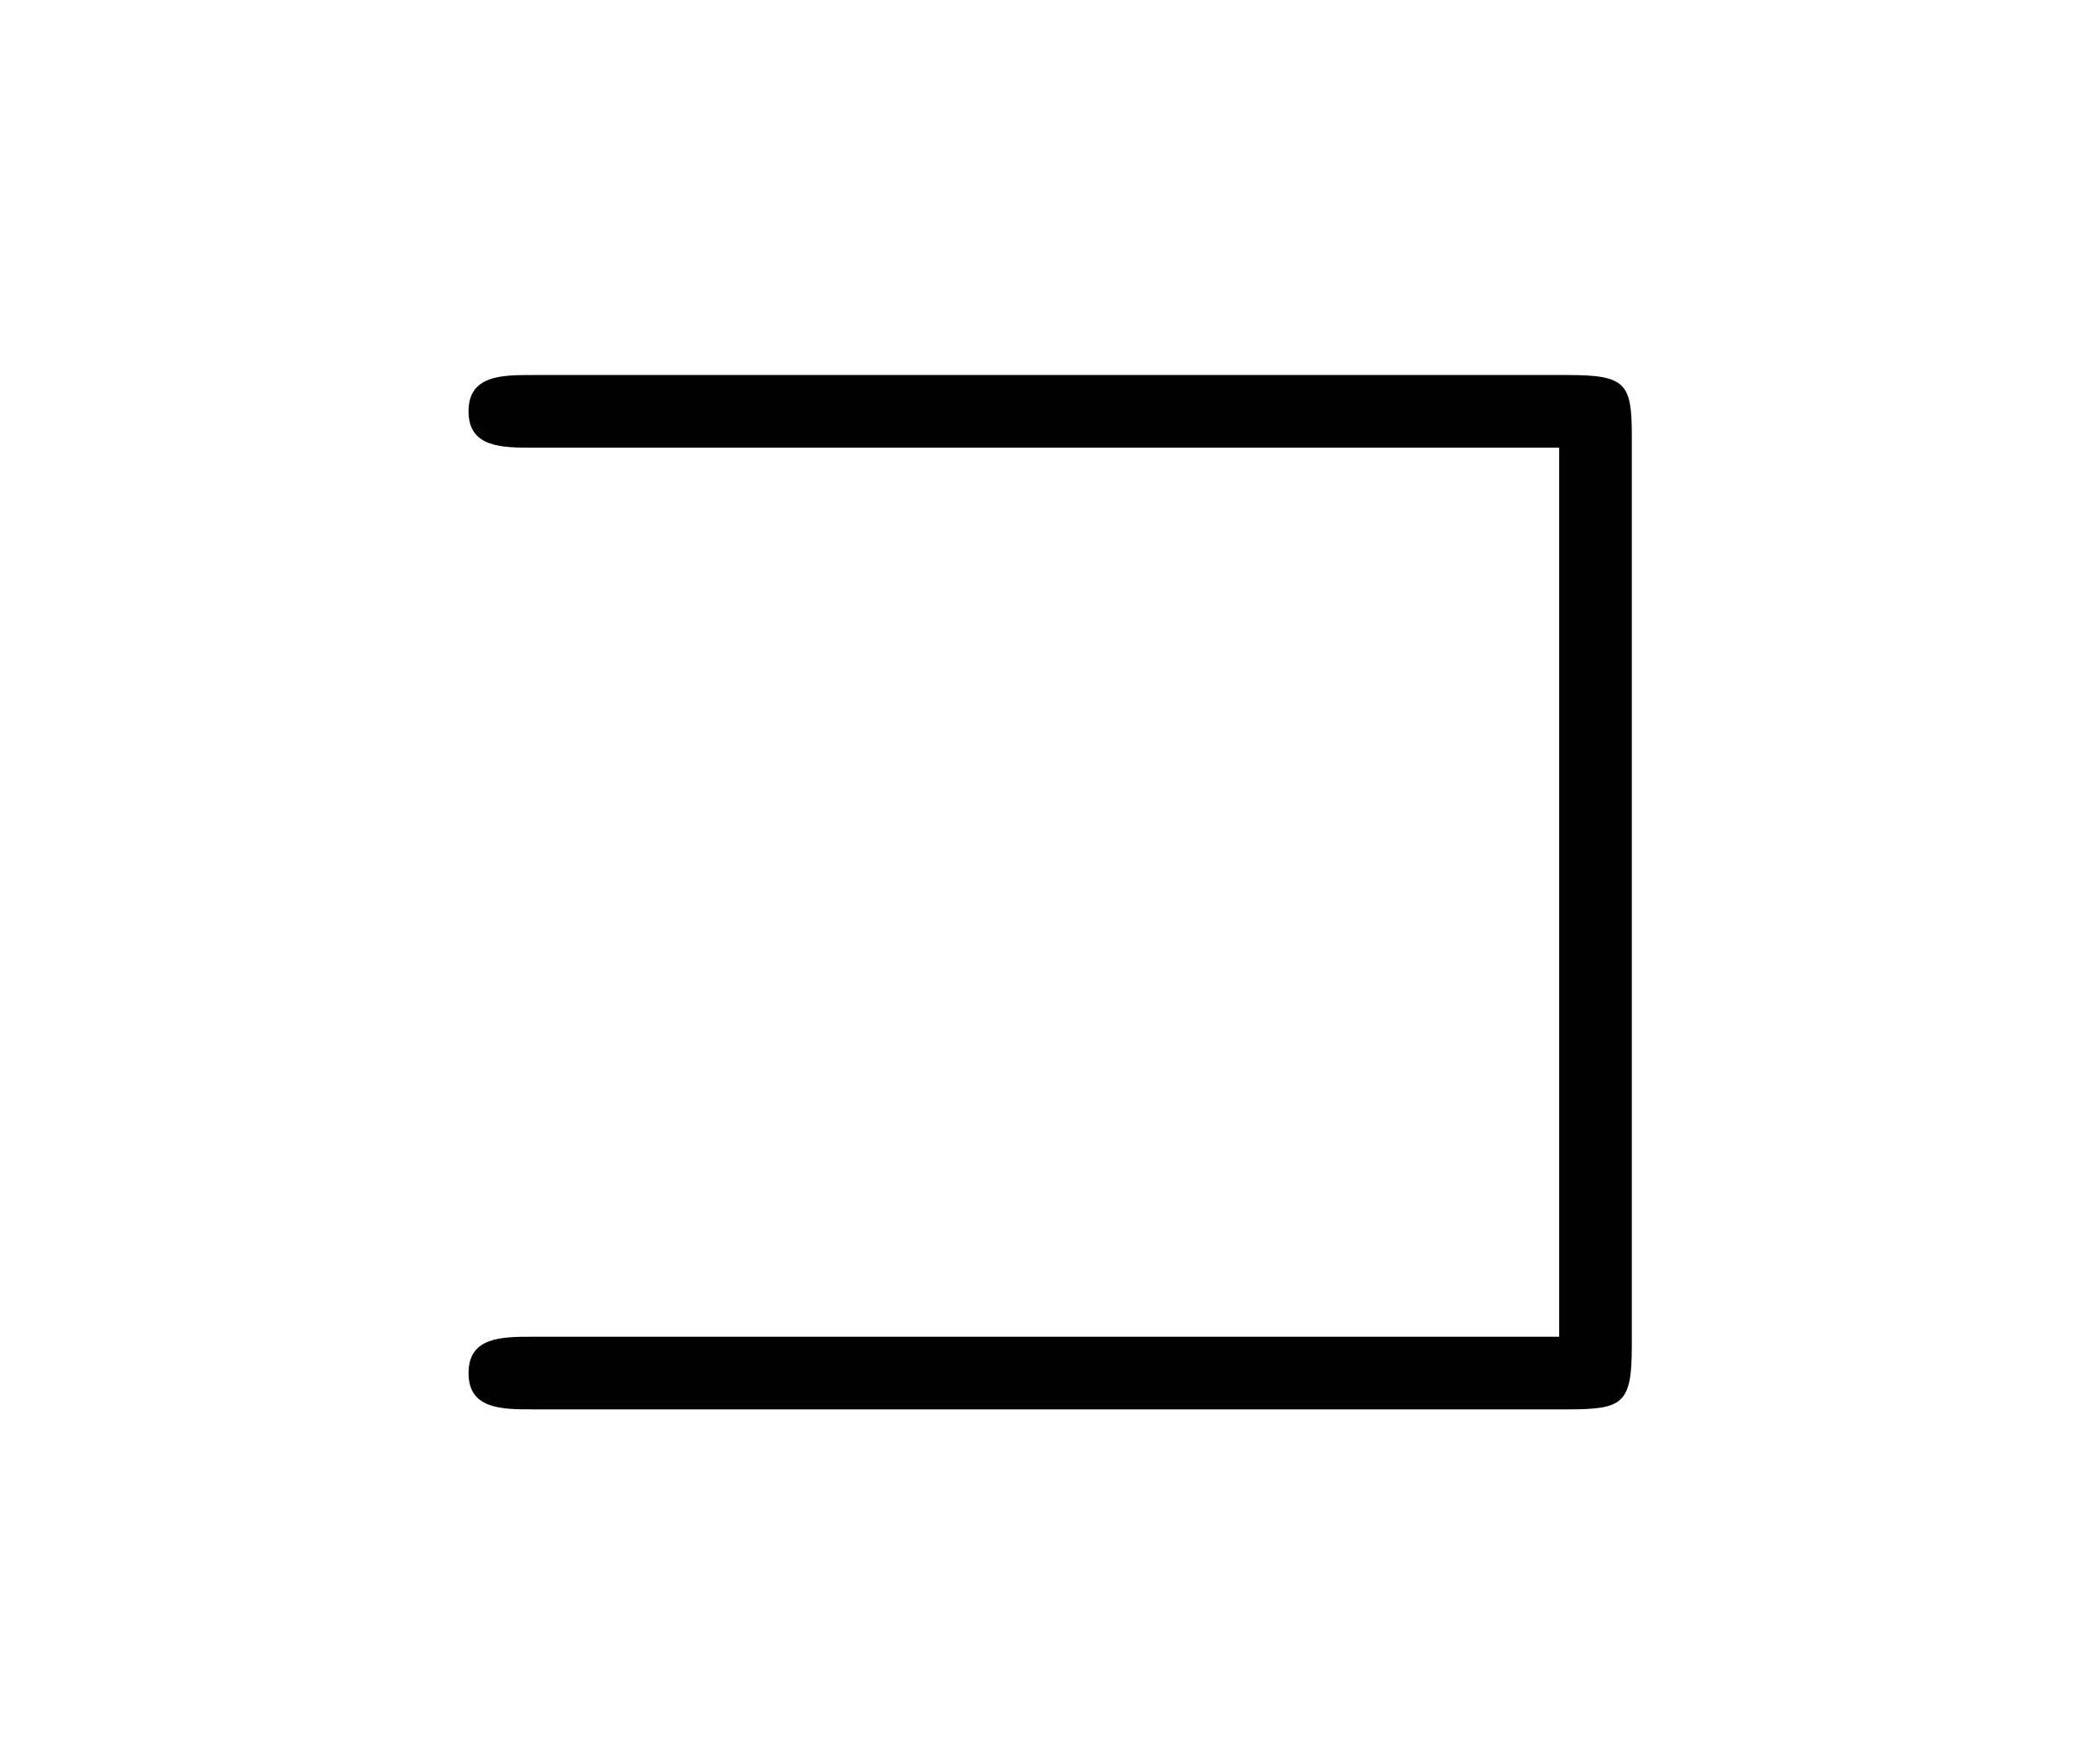 <?xml version="1.0" encoding="UTF-8"?>
<svg xmlns="http://www.w3.org/2000/svg" xmlns:xlink="http://www.w3.org/1999/xlink" width="11.734pt" height="9.814pt" viewBox="0 0 11.734 9.814" version="1.1">
<defs>
<g>
<symbol overflow="visible" id="glyph0-0">
<path style="stroke:none;" d=""/>
</symbol>
<symbol overflow="visible" id="glyph0-1">
<path style="stroke:none;" d="M 7.125 -5.031 C 7.125 -5.328 7.094 -5.375 6.766 -5.375 L 0.984 -5.375 C 0.812 -5.375 0.625 -5.375 0.625 -5.172 C 0.625 -4.969 0.812 -4.969 0.984 -4.969 L 6.719 -4.969 L 6.719 0 L 0.984 0 C 0.812 0 0.625 0 0.625 0.203 C 0.625 0.406 0.812 0.406 0.984 0.406 L 6.766 0.406 C 7.078 0.406 7.125 0.375 7.125 0.047 Z "/>
</symbol>
</g>
</defs>
<g id="surface1">
<g style="fill:rgb(0%,0%,0%);fill-opacity:1;">
  <use xlink:href="#glyph0-1" x="1.993" y="7.471"/>
</g>
</g>
</svg>
